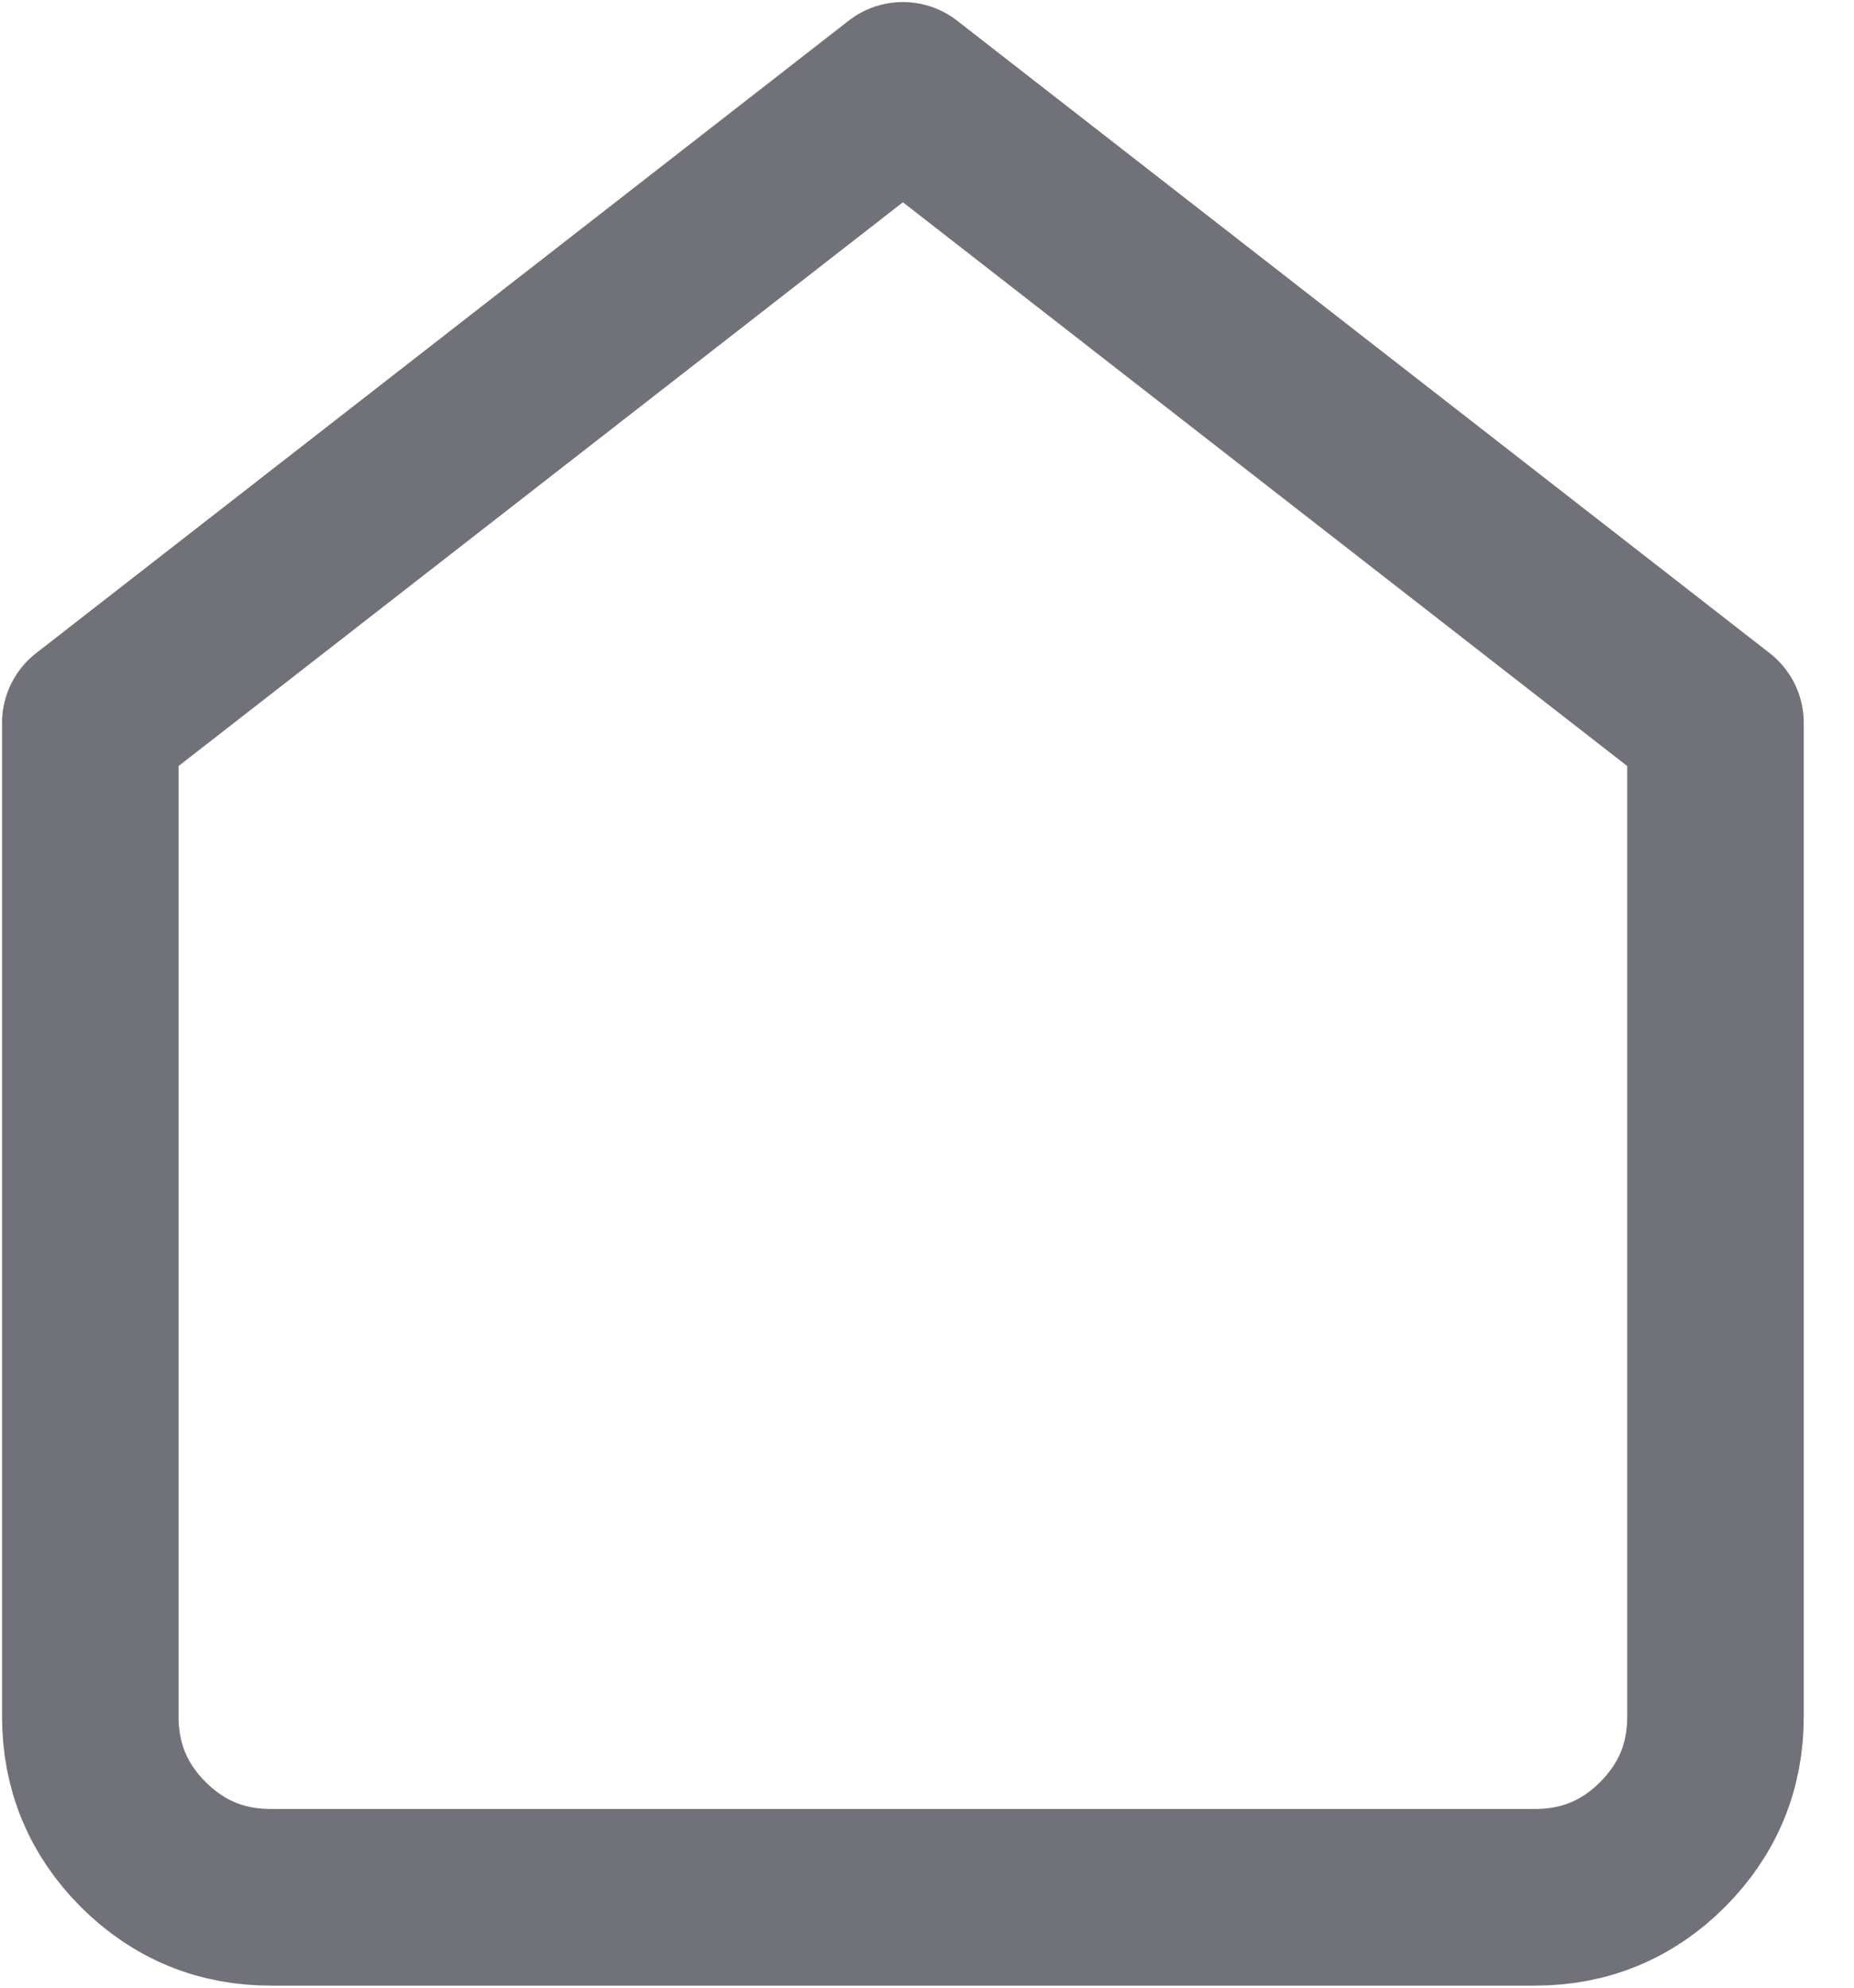 <svg width="14" height="15" viewBox="0 0 14 15" fill="none" xmlns="http://www.w3.org/2000/svg">
<path d="M0.682 5.455L6.818 0.682L12.954 5.455V12.955C12.954 13.331 12.821 13.652 12.555 13.919C12.289 14.185 11.967 14.318 11.591 14.318H2.045C1.669 14.318 1.348 14.185 1.081 13.919C0.815 13.652 0.682 13.331 0.682 12.955V5.455Z" stroke="#71717A" stroke-width="1.333" stroke-linecap="round" stroke-linejoin="round"/>
</svg>
